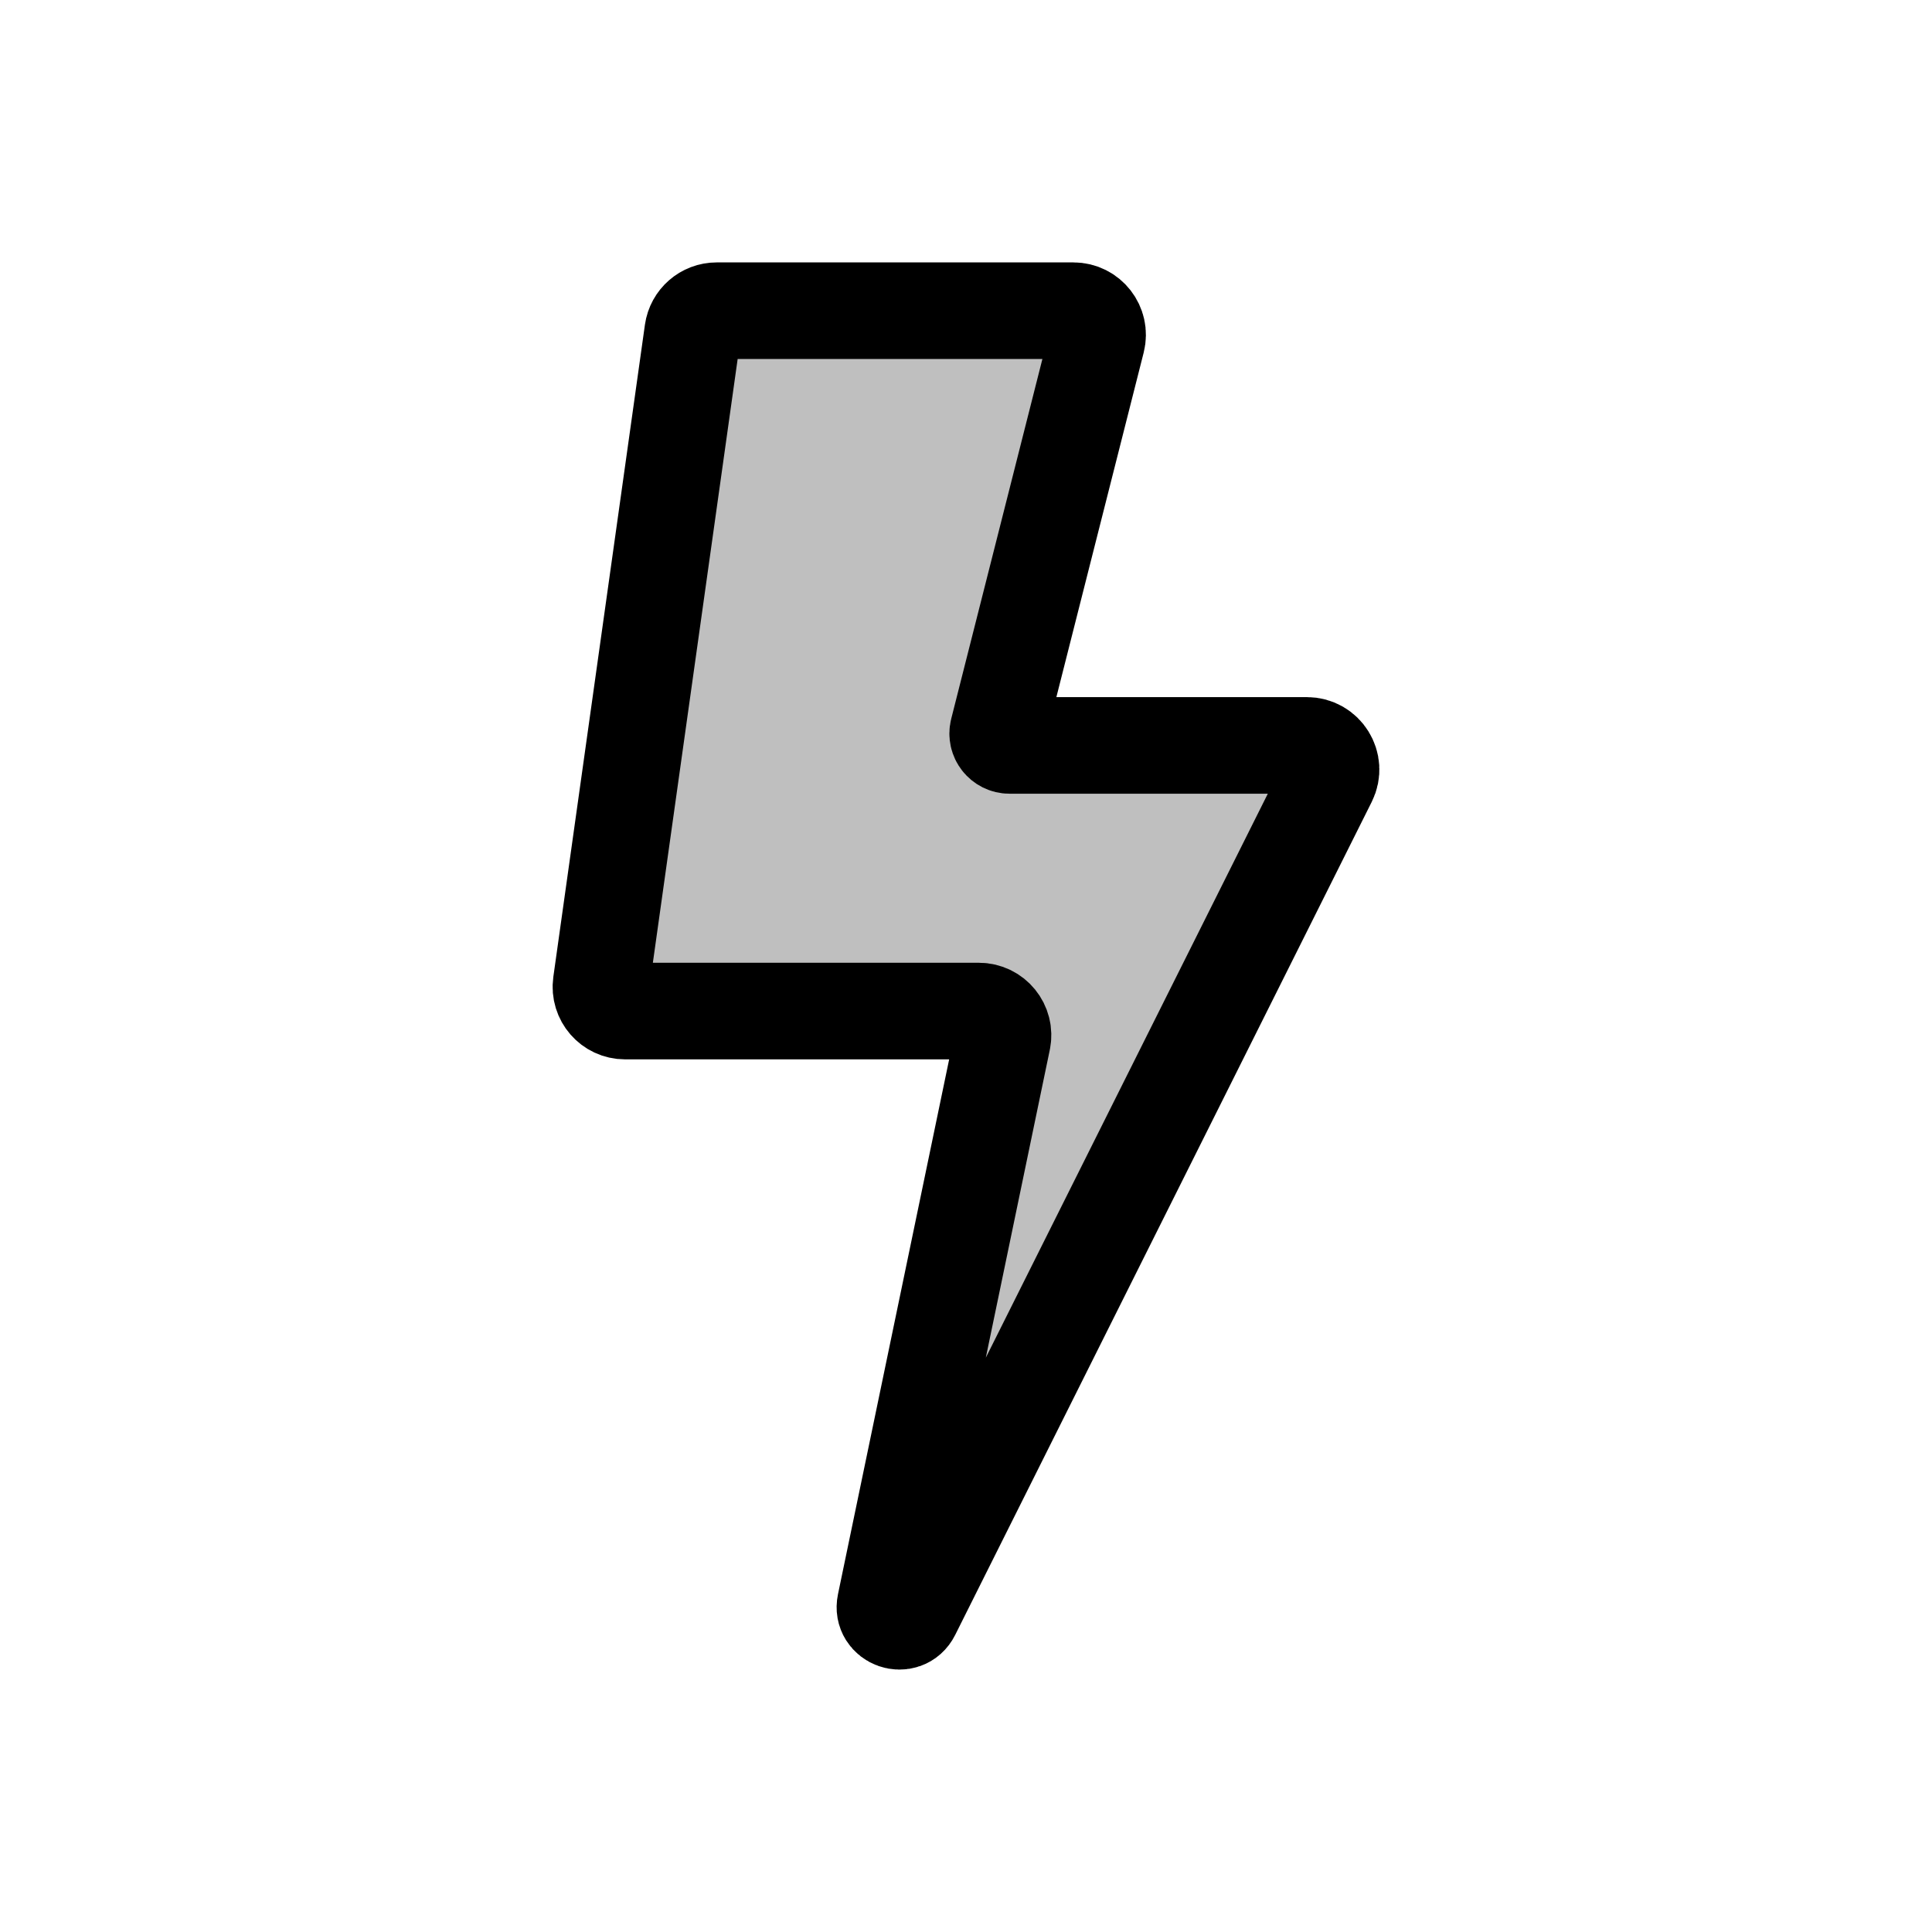 <svg viewBox="0 0 80 80" fill="none">
  <path d="M28.685 13.727C28.755 13.233 29.177 12.866 29.676 12.866H44.448C45.1 12.866 45.578 13.479 45.418 14.111L41.327 30.254C41.248 30.564 41.483 30.866 41.803 30.866H54.115C54.858 30.866 55.342 31.648 55.01 32.313L37.763 66.805C37.454 67.424 36.516 67.098 36.657 66.421L41.511 43.069C41.641 42.448 41.166 41.866 40.532 41.866H25.884C25.276 41.866 24.809 41.328 24.893 40.727L28.685 13.727Z" fill="currentColor" fill-opacity="0.25" stroke="currentColor" stroke-width="4" stroke-linecap="round" stroke-linejoin="round" />
</svg>